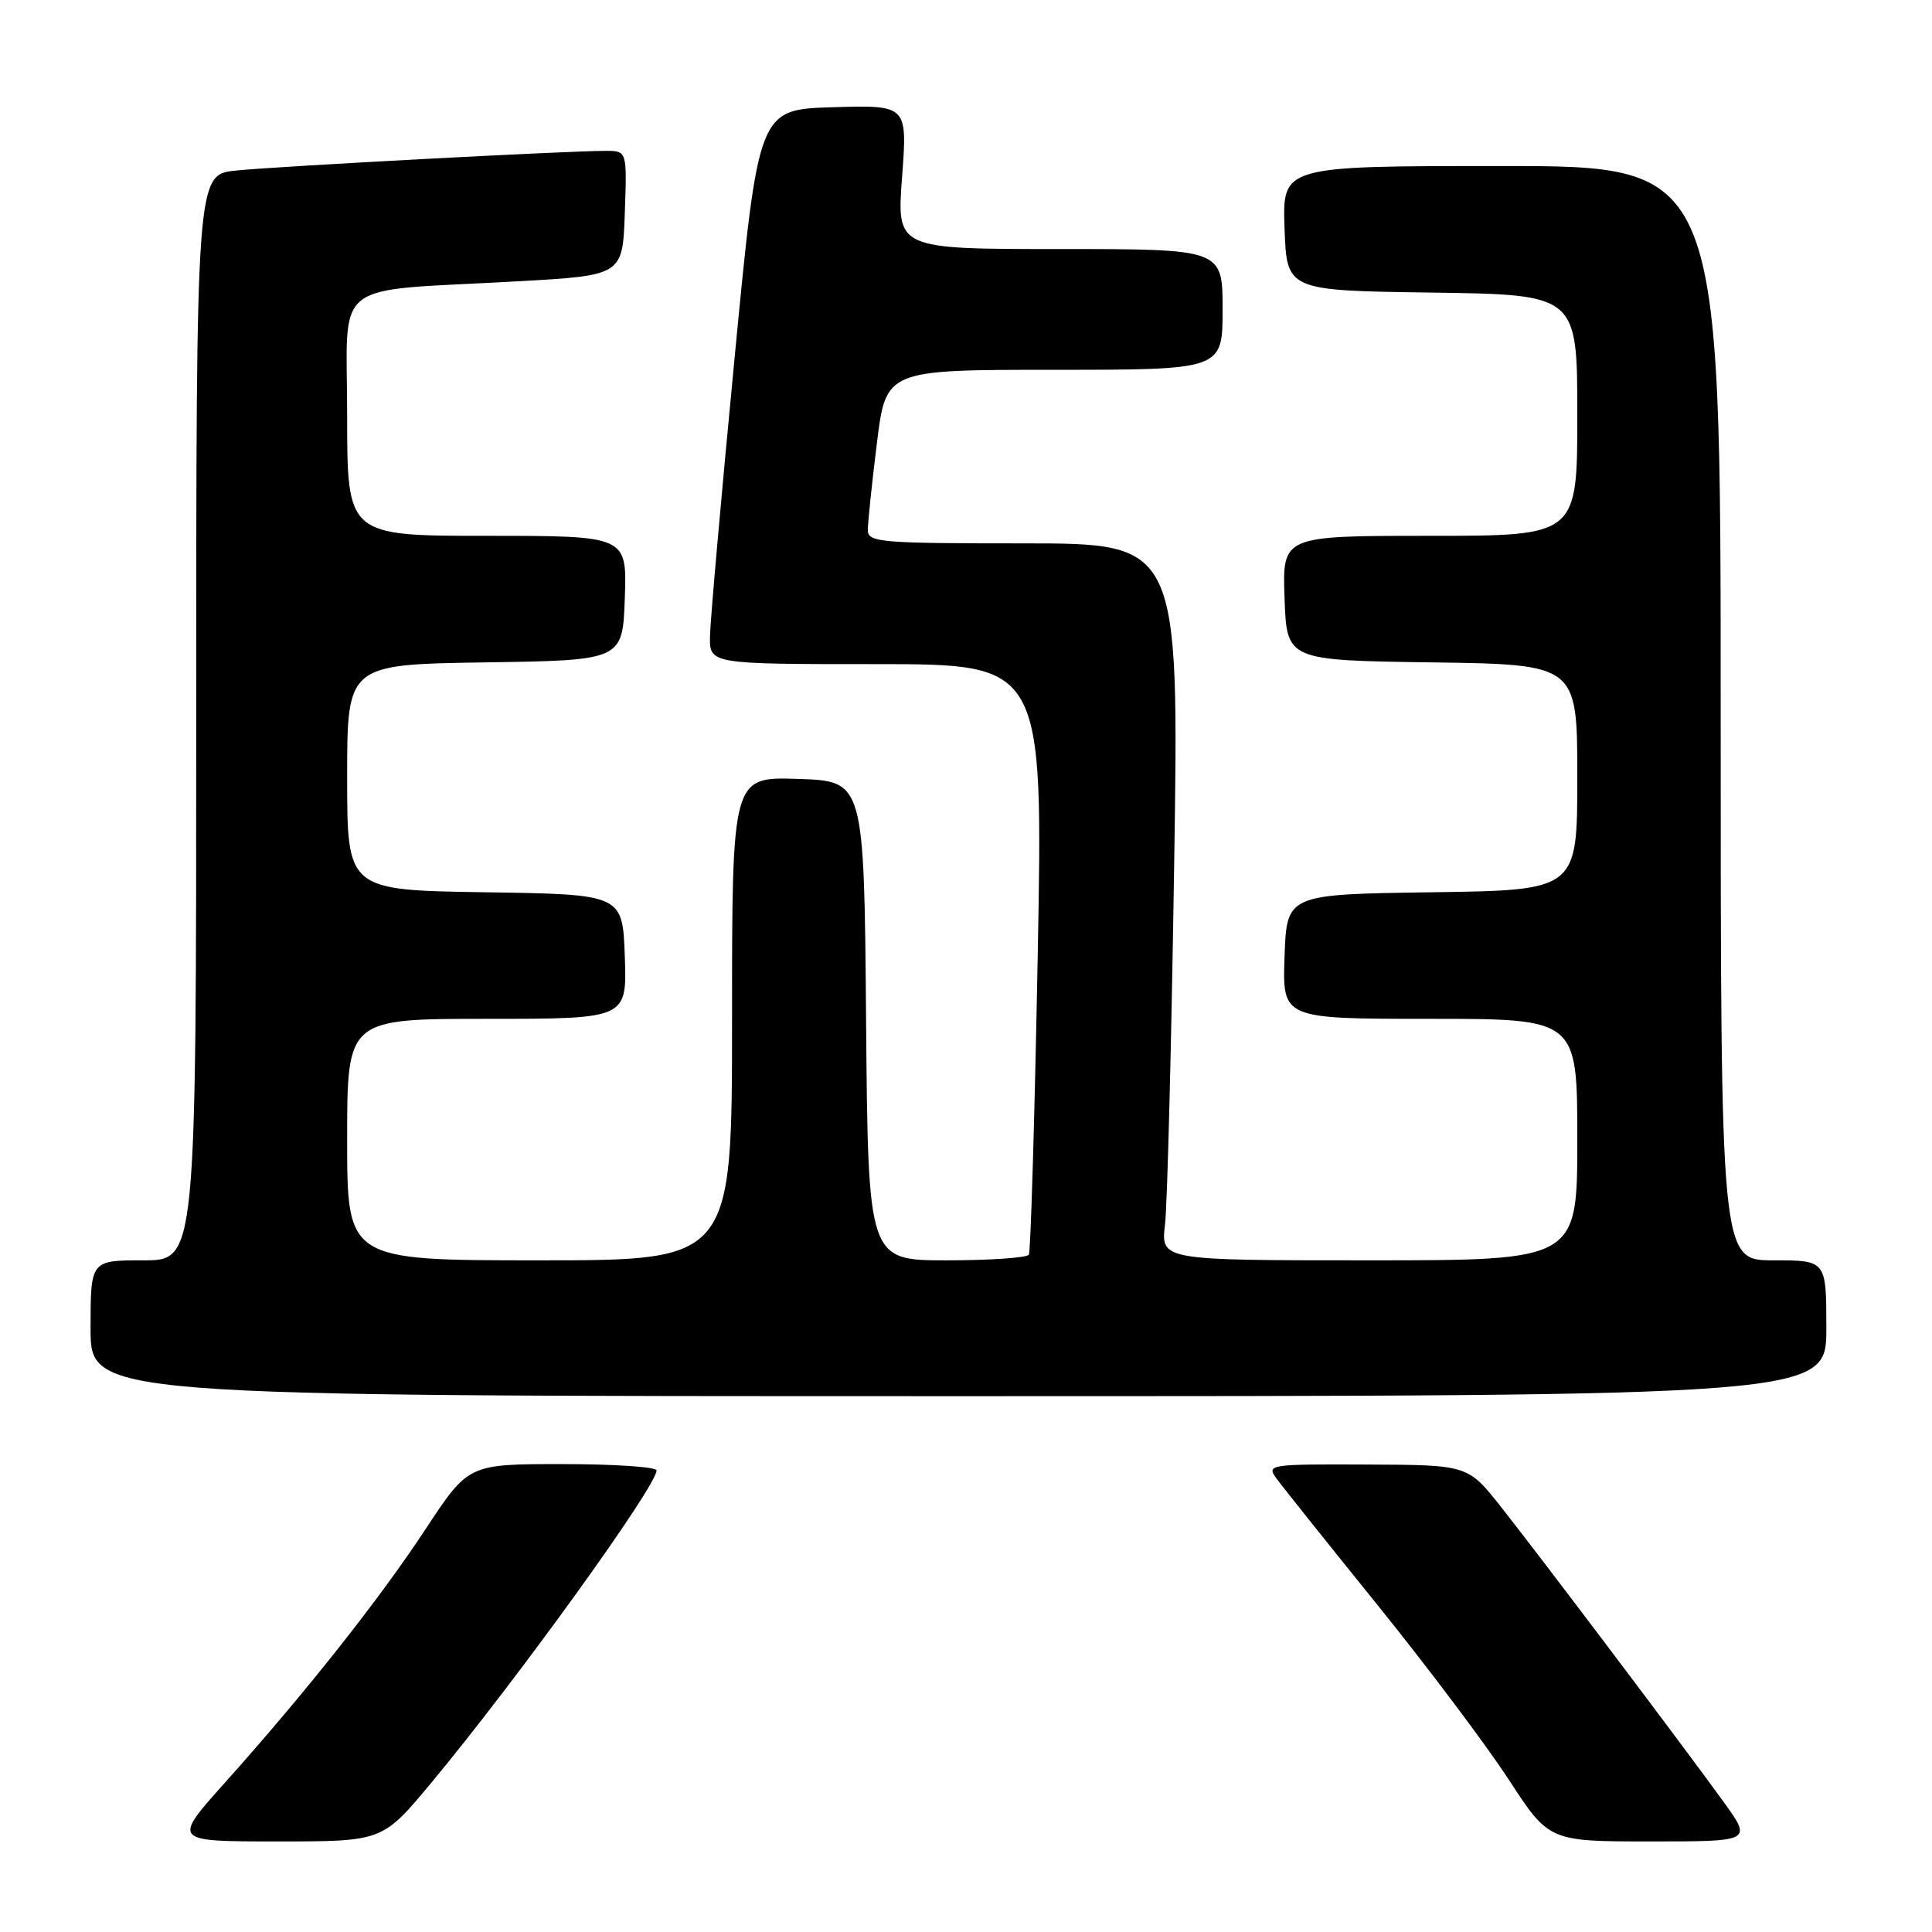 <?xml version="1.0" encoding="UTF-8" standalone="no"?>
<!DOCTYPE svg PUBLIC "-//W3C//DTD SVG 1.1//EN" "http://www.w3.org/Graphics/SVG/1.1/DTD/svg11.dtd" >
<svg xmlns="http://www.w3.org/2000/svg" xmlns:xlink="http://www.w3.org/1999/xlink" version="1.1" viewBox="0 0 256 256">
 <g >
 <path fill="currentColor"
d=" M 57.13 236.25 C 68.48 222.60 87.00 196.93 87.00 194.84 C 87.00 194.38 81.39 194.00 74.53 194.00 C 62.07 194.00 62.07 194.00 56.43 202.56 C 50.27 211.92 40.54 224.22 29.77 236.25 C 22.84 244.00 22.84 244.00 36.76 244.00 C 50.68 244.00 50.68 244.00 57.13 236.25 Z  M 228.38 238.75 C 223.06 231.39 204.22 206.42 198.92 199.71 C 194.50 194.11 194.50 194.11 181.13 194.06 C 168.19 194.00 167.80 194.06 169.13 195.89 C 169.88 196.93 175.90 204.47 182.50 212.64 C 189.10 220.81 196.92 231.21 199.88 235.75 C 205.25 244.00 205.25 244.00 218.71 244.00 C 232.17 244.00 232.17 244.00 228.38 238.75 Z  M 242.00 176.00 C 242.00 167.00 242.00 167.00 235.00 167.00 C 228.00 167.00 228.00 167.00 228.00 94.50 C 228.00 22.00 228.00 22.00 198.96 22.00 C 169.92 22.00 169.92 22.00 170.21 30.25 C 170.50 38.50 170.50 38.50 189.75 38.77 C 209.00 39.04 209.00 39.04 209.00 55.02 C 209.00 71.00 209.00 71.00 189.46 71.00 C 169.92 71.00 169.92 71.00 170.21 79.25 C 170.50 87.50 170.50 87.50 189.75 87.77 C 209.00 88.04 209.00 88.04 209.00 103.00 C 209.00 117.96 209.00 117.96 189.75 118.23 C 170.50 118.50 170.50 118.50 170.21 126.75 C 169.92 135.00 169.92 135.00 189.46 135.00 C 209.00 135.00 209.00 135.00 209.00 151.00 C 209.00 167.00 209.00 167.00 181.41 167.00 C 153.81 167.00 153.81 167.00 154.37 162.25 C 154.68 159.64 155.22 138.26 155.58 114.75 C 156.24 72.00 156.24 72.00 135.62 72.00 C 116.65 72.00 115.00 71.86 114.99 70.25 C 114.99 69.29 115.52 64.11 116.19 58.75 C 117.39 49.00 117.39 49.00 139.70 49.00 C 162.00 49.00 162.00 49.00 162.00 41.00 C 162.00 33.00 162.00 33.00 140.41 33.00 C 118.81 33.00 118.81 33.00 119.53 23.46 C 120.24 13.92 120.24 13.92 110.37 14.21 C 100.50 14.50 100.50 14.50 97.33 47.50 C 95.58 65.65 94.12 82.19 94.08 84.25 C 94.00 88.00 94.00 88.00 116.12 88.00 C 138.23 88.00 138.23 88.00 137.50 126.75 C 137.10 148.06 136.57 165.84 136.33 166.25 C 136.08 166.66 131.19 167.00 125.46 167.00 C 115.03 167.00 115.03 167.00 114.76 135.25 C 114.50 103.50 114.50 103.50 105.75 103.21 C 97.00 102.92 97.00 102.92 97.00 134.96 C 97.00 167.00 97.00 167.00 71.50 167.00 C 46.00 167.00 46.00 167.00 46.00 151.00 C 46.00 135.00 46.00 135.00 64.54 135.00 C 83.08 135.00 83.08 135.00 82.79 126.75 C 82.50 118.50 82.50 118.50 64.25 118.23 C 46.00 117.95 46.00 117.95 46.00 103.00 C 46.00 88.05 46.00 88.05 64.25 87.77 C 82.50 87.50 82.50 87.50 82.79 79.25 C 83.08 71.00 83.08 71.00 64.54 71.00 C 46.00 71.00 46.00 71.00 46.00 55.06 C 46.00 36.68 43.47 38.68 68.50 37.28 C 82.50 36.50 82.50 36.50 82.79 28.25 C 83.08 20.00 83.08 20.00 80.29 19.99 C 75.34 19.98 36.67 22.04 31.25 22.60 C 26.00 23.14 26.00 23.14 26.00 95.07 C 26.00 167.00 26.00 167.00 19.00 167.00 C 12.00 167.00 12.00 167.00 12.00 176.00 C 12.00 185.00 12.00 185.00 127.00 185.00 C 242.00 185.00 242.00 185.00 242.00 176.00 Z "/>
</g>
</svg>